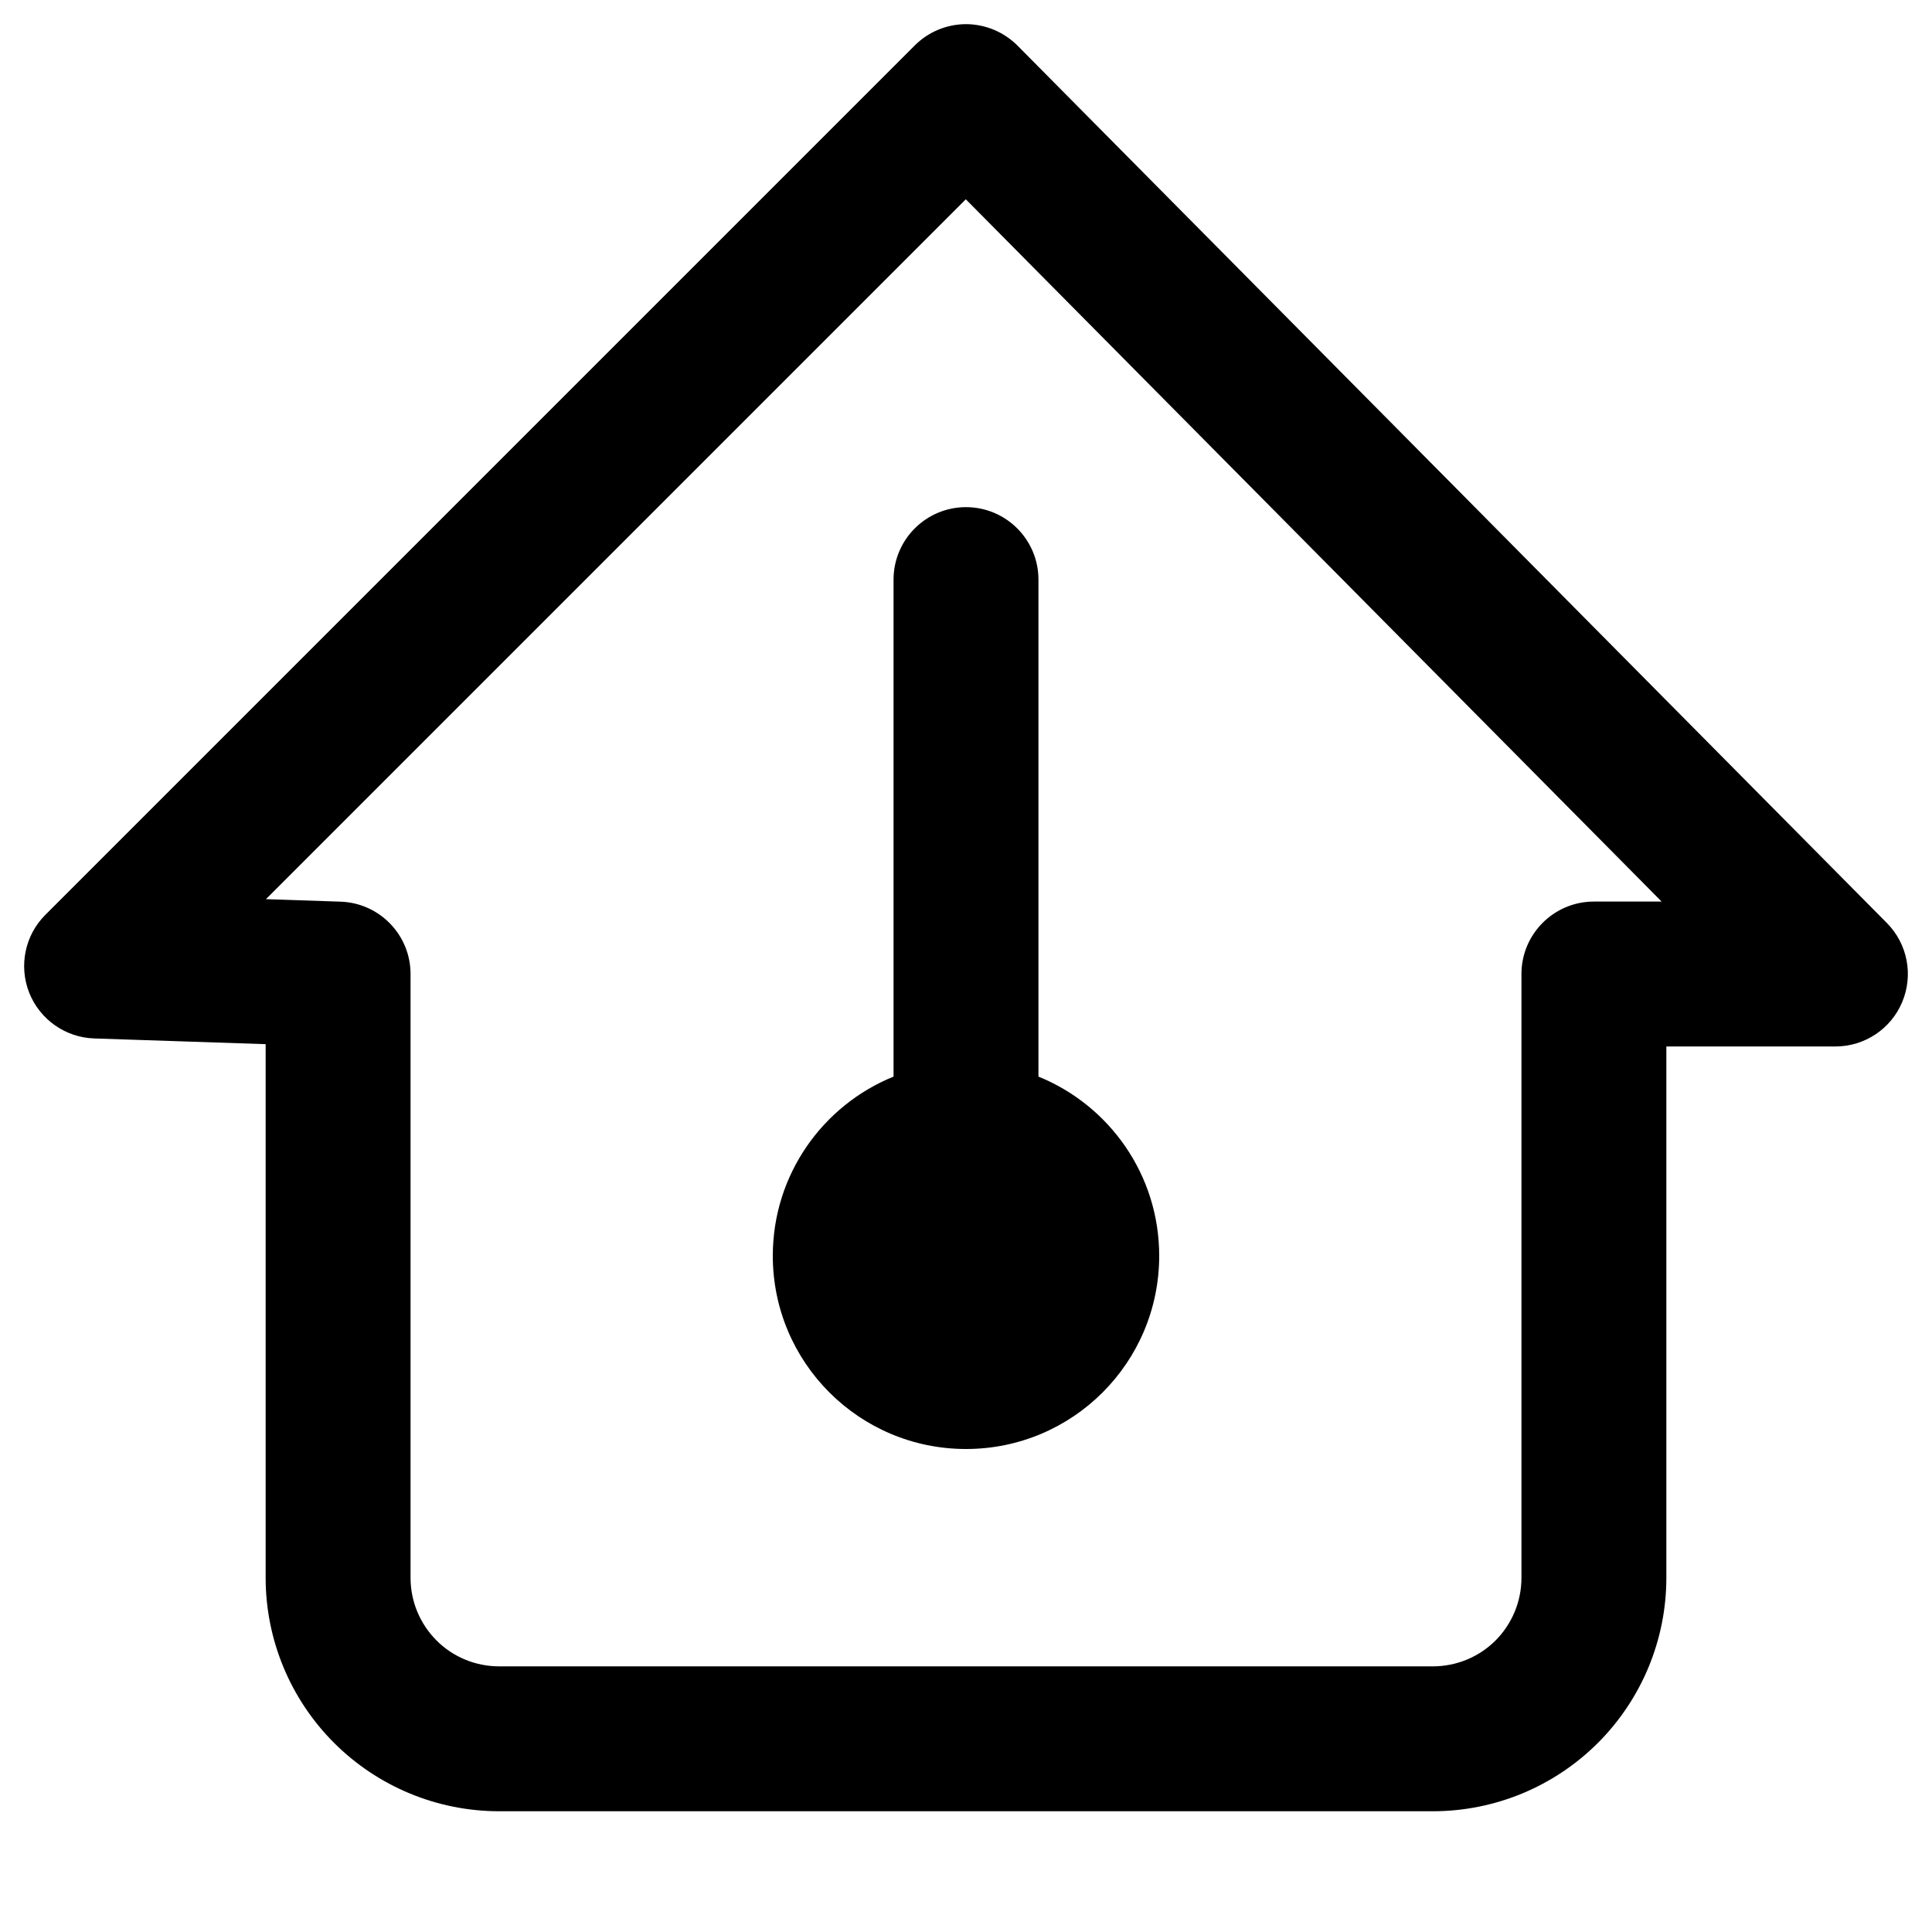 <svg viewBox="0 0 20 20" fill="currentColor" xmlns="http://www.w3.org/2000/svg">
  <path fill-rule="evenodd" clip-rule="evenodd" d="M10.002 0.25C10.201 0.251 10.392 0.331 10.533 0.472L19.533 9.555C19.746 9.77 19.809 10.092 19.692 10.372C19.576 10.651 19.303 10.833 19 10.833H17.25V16.334C17.25 16.974 16.995 17.589 16.542 18.042C16.089 18.495 15.474 18.75 14.833 18.75H5.167C4.526 18.75 3.911 18.495 3.458 18.042C3.005 17.589 2.75 16.974 2.75 16.334H3.5H4.25C4.25 16.577 4.347 16.81 4.519 16.982C4.69 17.154 4.924 17.25 5.167 17.25H14.833C15.076 17.25 15.31 17.154 15.482 16.982C15.653 16.81 15.75 16.577 15.75 16.334V10.083C15.75 9.669 16.086 9.333 16.5 9.333H17.201L9.998 2.063L2.753 9.308L3.525 9.334C3.929 9.347 4.25 9.679 4.25 10.083V16.334H3.5H2.75V10.809L0.975 10.75C0.676 10.74 0.412 10.553 0.302 10.276C0.193 9.998 0.258 9.681 0.47 9.47L9.47 0.47C9.611 0.329 9.802 0.25 10.002 0.25Z"
  />
  <path fill-rule="evenodd" clip-rule="evenodd" d="M10.75 6C10.75 5.586 10.414 5.25 10 5.25C9.586 5.25 9.25 5.586 9.25 6L9.25 11.145C8.517 11.442 8 12.161 8 13C8 14.105 8.895 15 10 15C11.105 15 12 14.105 12 13C12 12.161 11.483 11.442 10.75 11.145L10.75 6Z"
  />
</svg>